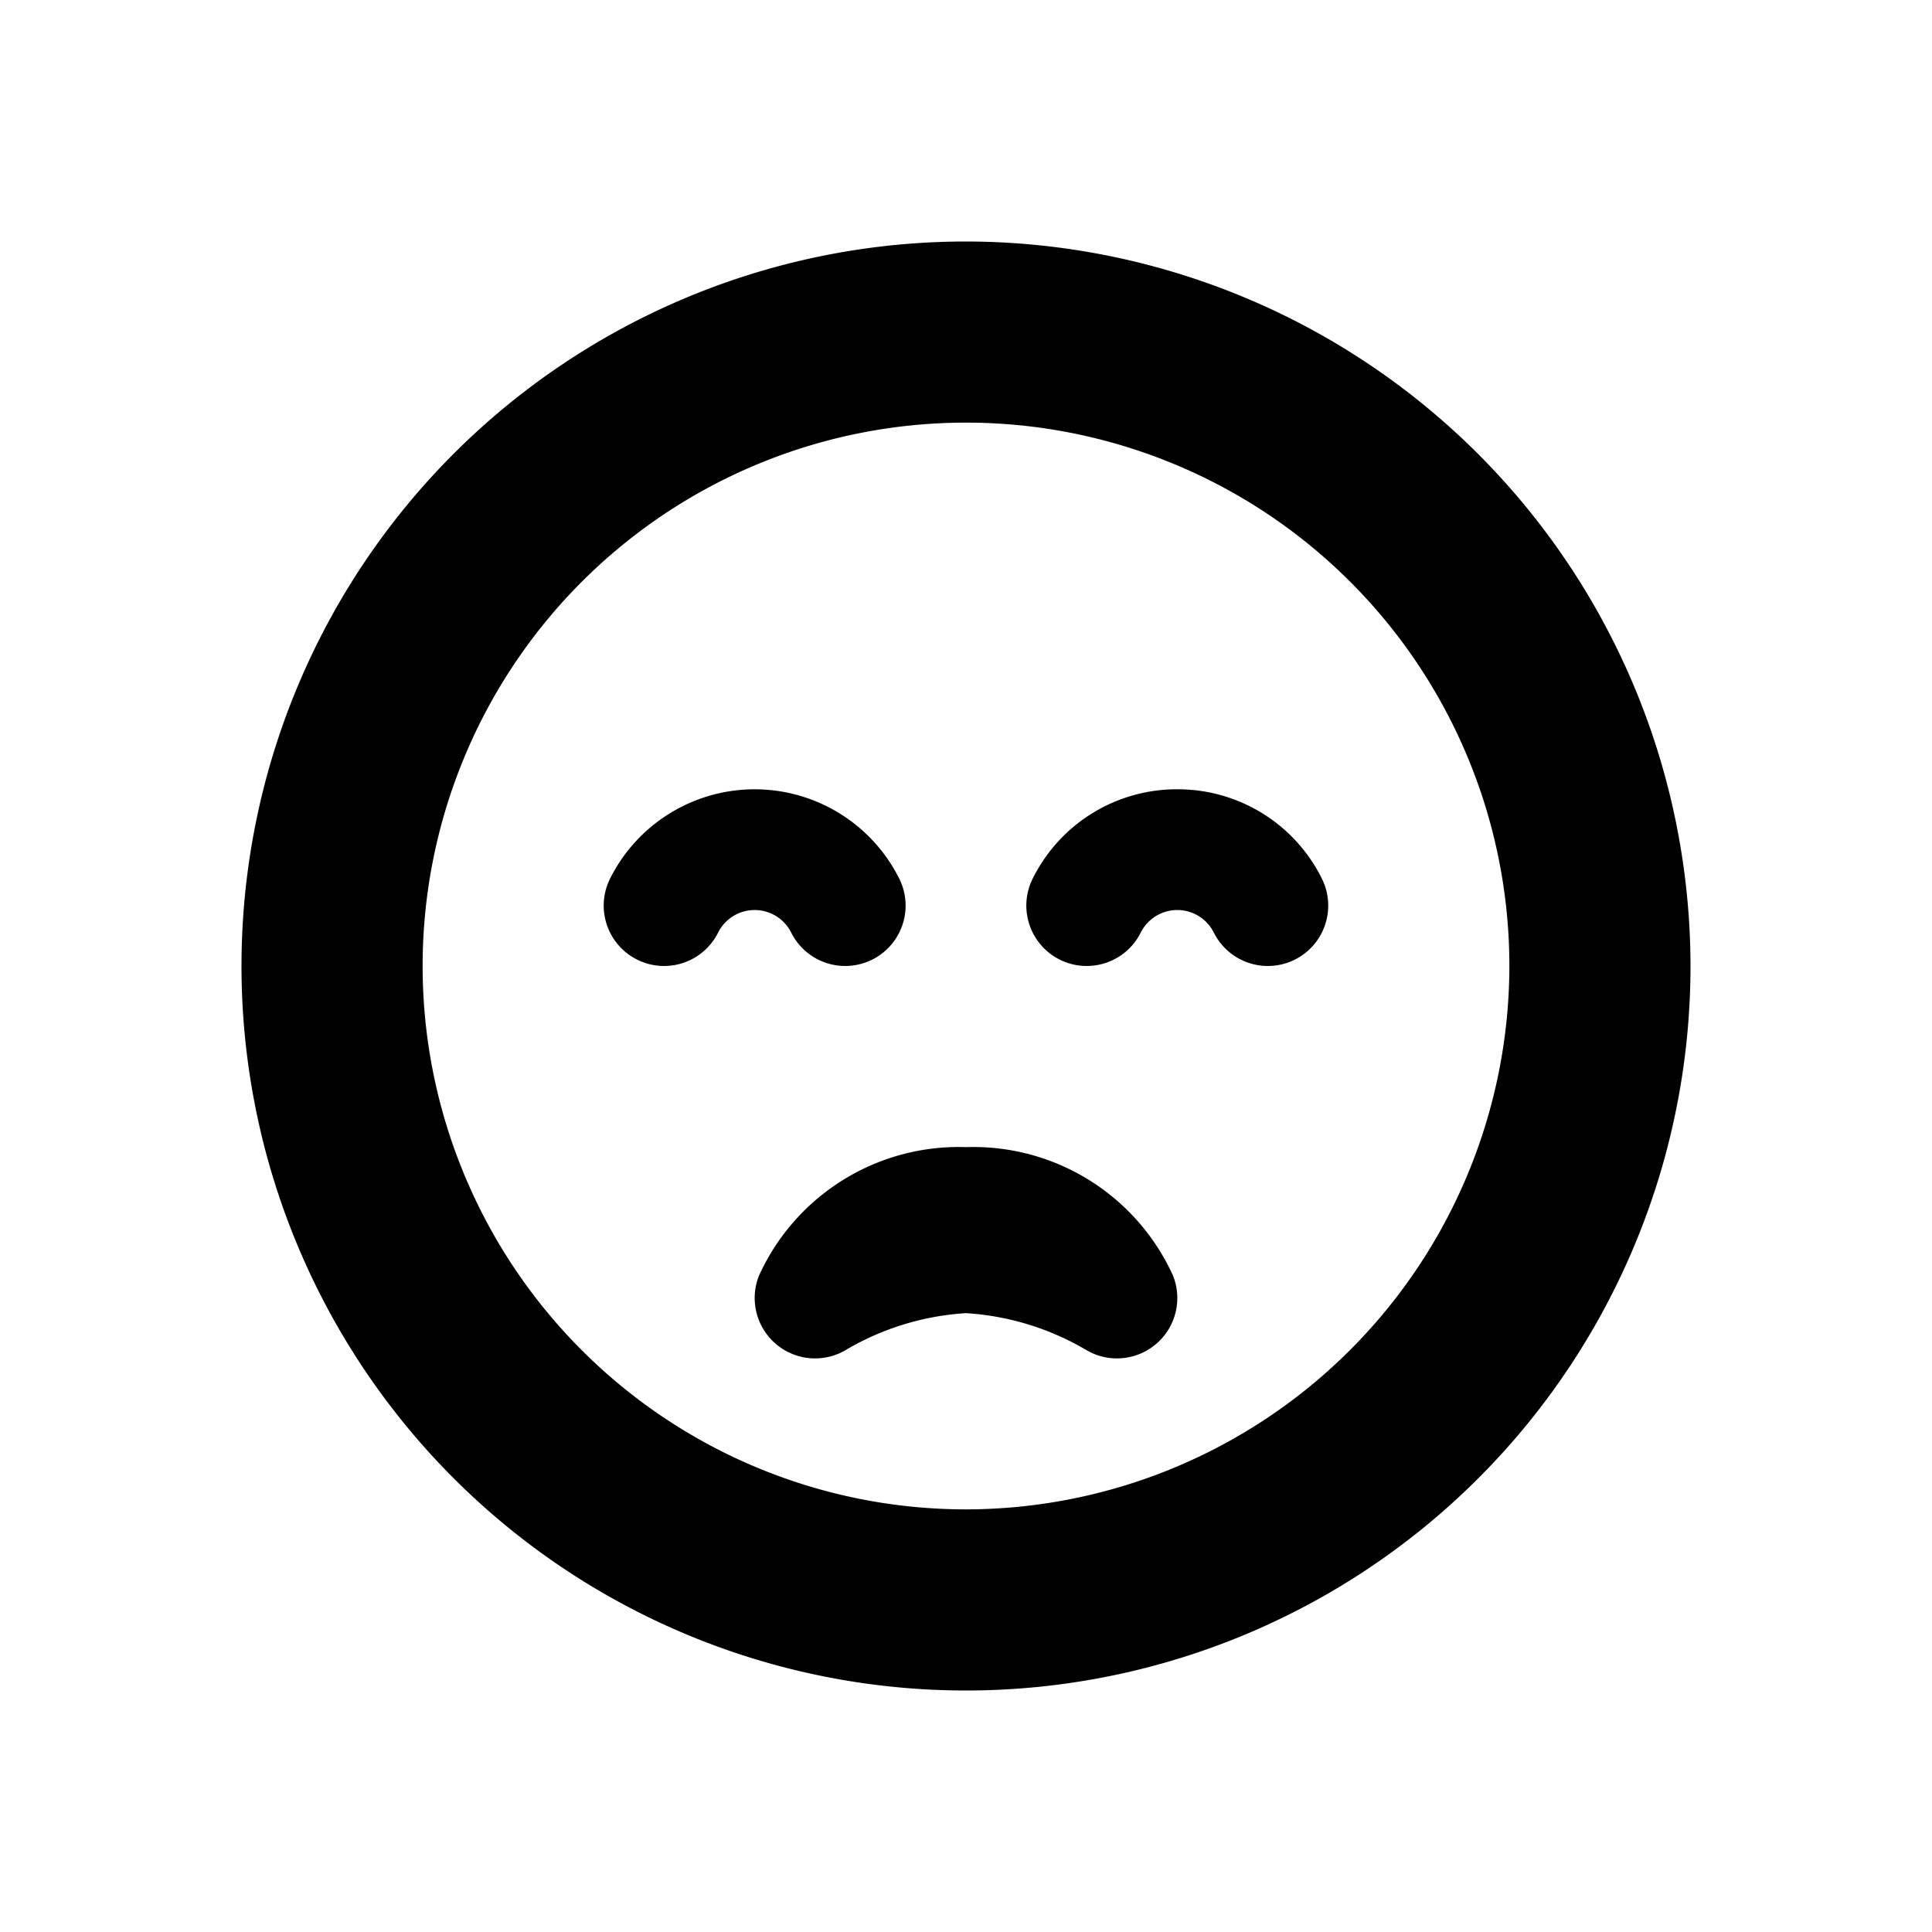 <svg id="glyphicons-smileys" xmlns="http://www.w3.org/2000/svg" viewBox="0 0 32 32">
  <path id="disappointed" d="M19.428,21.127a1.0 1,0,0,1-1.454,1.223A4.461,4.461,0,0,0,16,21.75a4.449,4.449,0,0,0-1.974.6 1.0 1,0,0,1-1.454-1.223A3.632,3.632,0,0,1,16,19,3.632,3.632,0,0,1,19.428,21.127ZM28,16A12,12,0,1,1,16,4,12.013,12.013,0,0,1,28,16Zm-3,0a9,9,0,1,0-9,9A9.01,9.01,0,0,0,25,16Zm-11.895-.553a1,1,0,1,0,1.789-.895,2.678,2.678,0,0,0-4.789,0,1,1,0,0,0,1.789.895.677.677,0,0,1,1.211,0ZM19.5,13.073a2.663,2.663,0,0,0-2.395,1.479,1,1,0,0,0,1.789.895.677.677,0,0,1,1.211,0,1,1,0,0,0,1.789-.895A2.663,2.663,0,0,0,19.5,13.073Z"/>
</svg>
